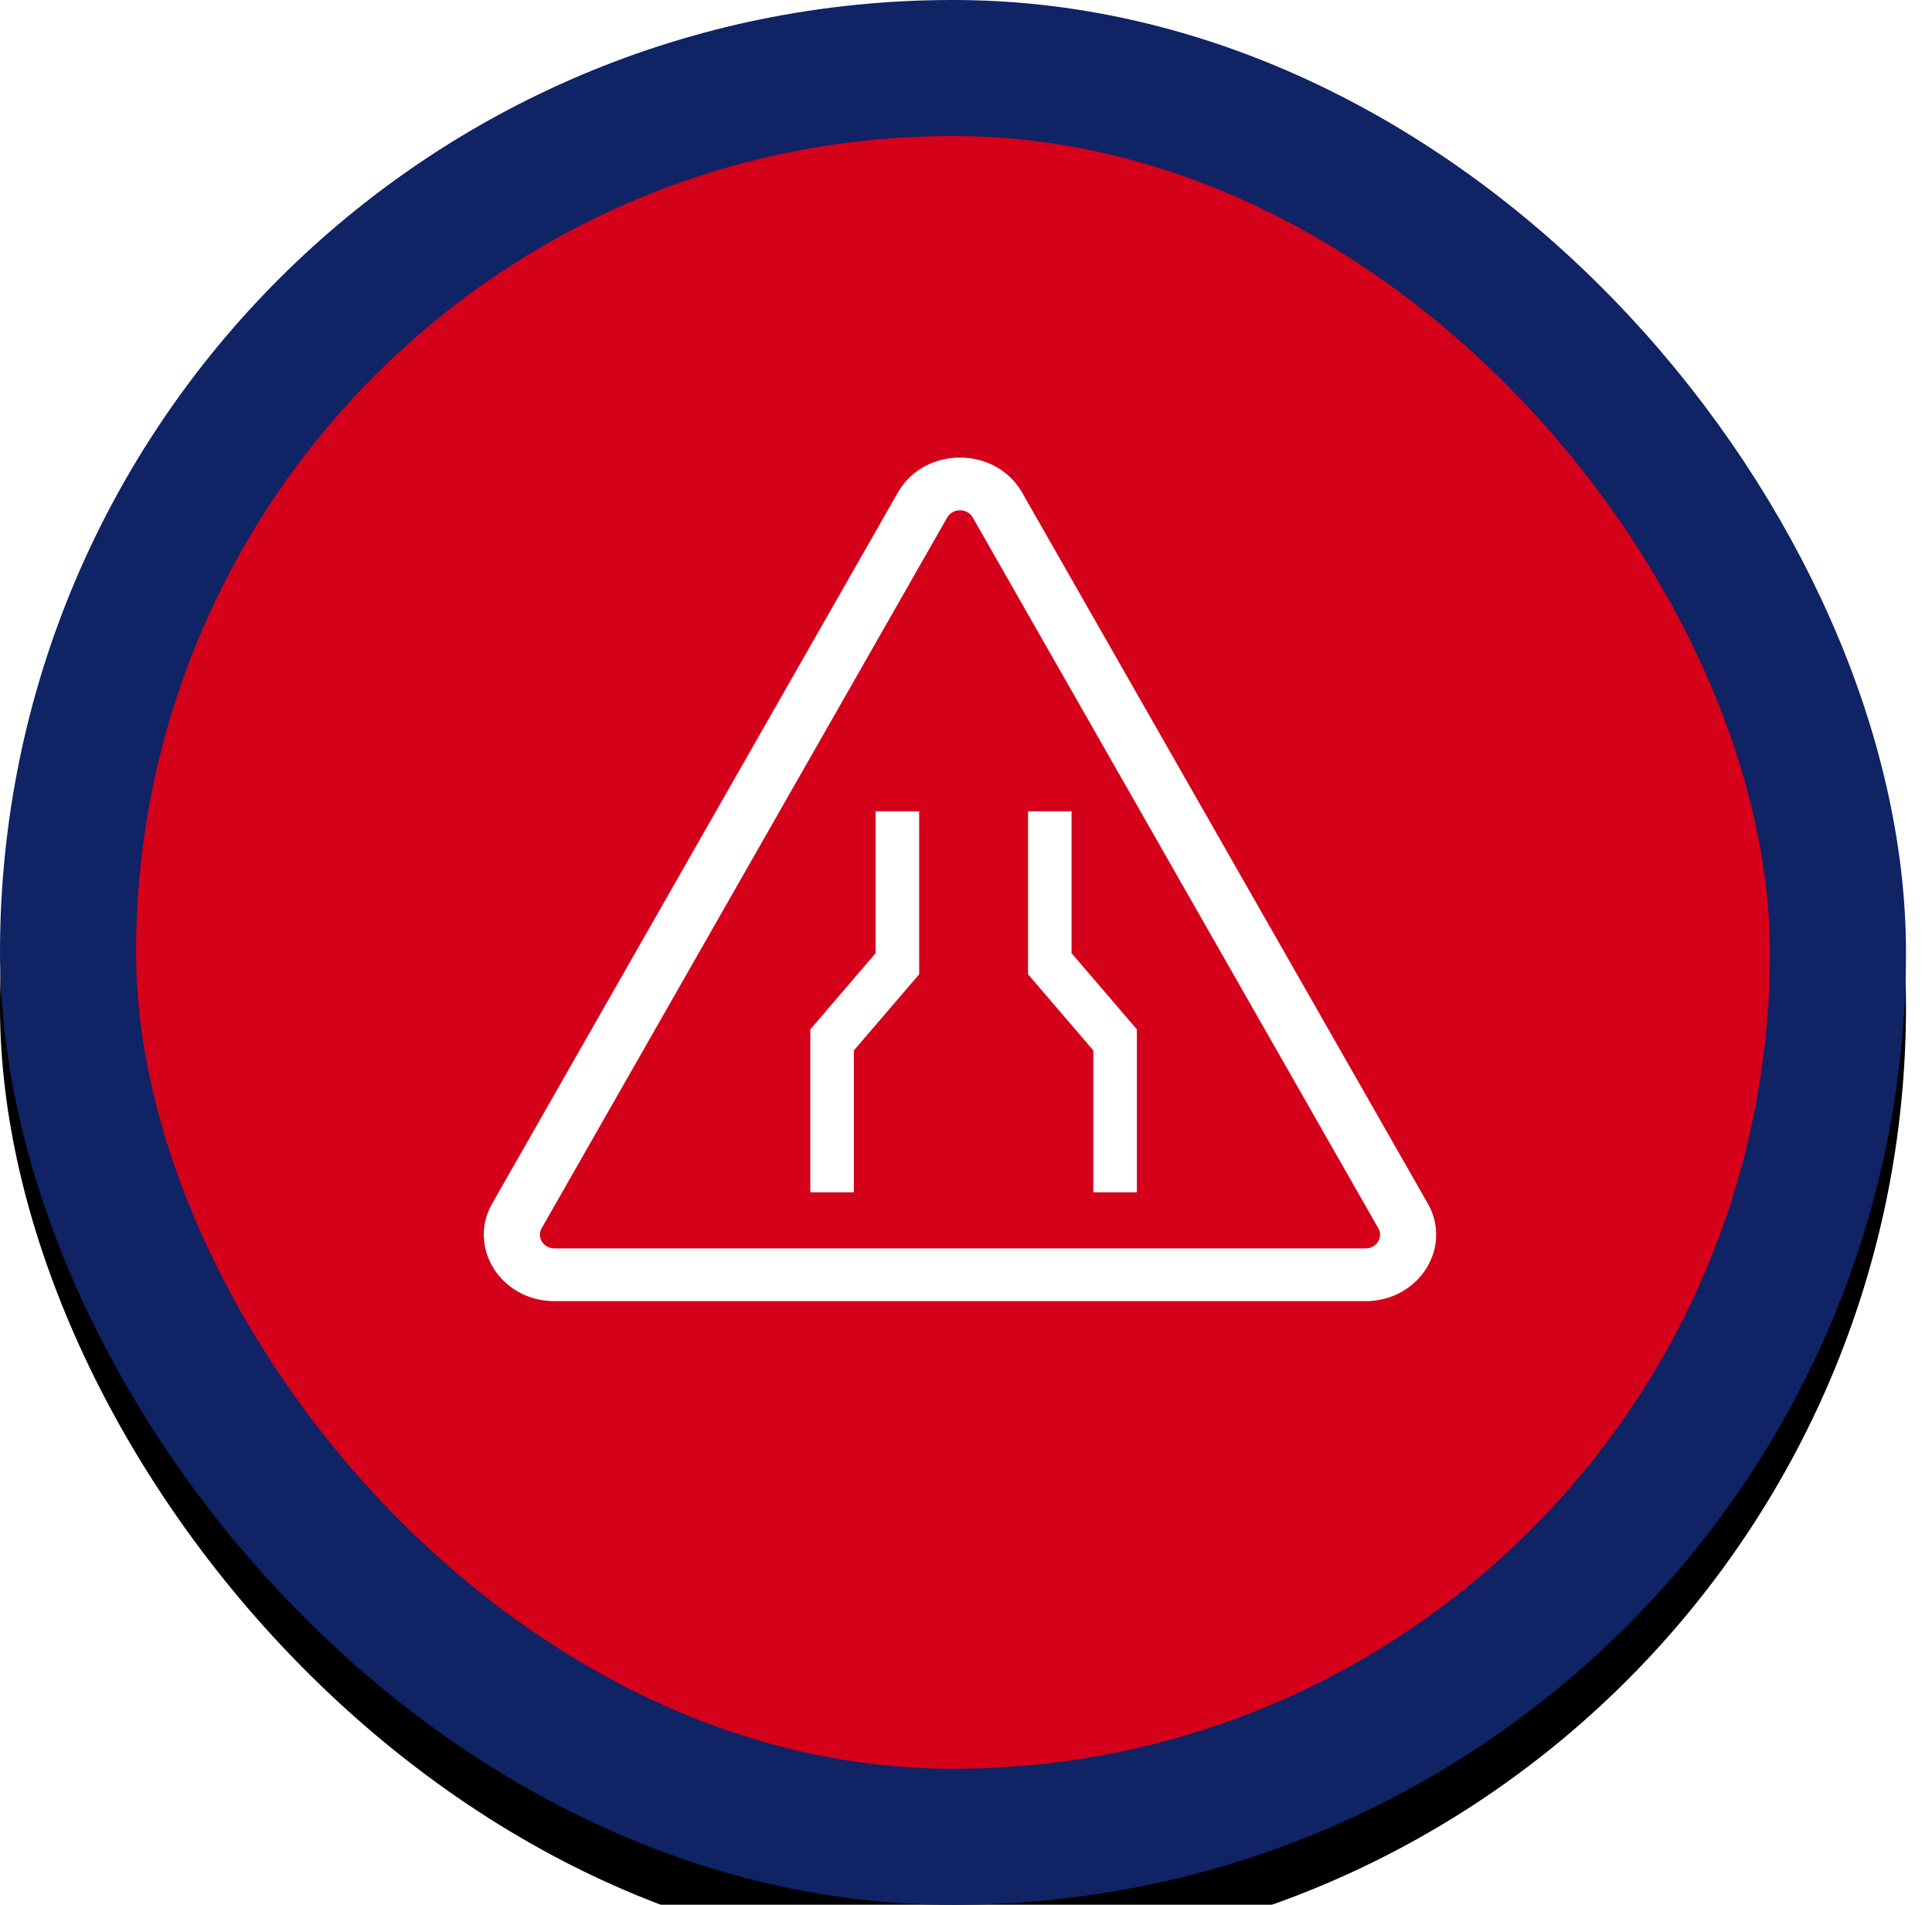 <?xml version="1.0" encoding="UTF-8"?>
<svg width="71px" height="70px" viewBox="0 0 71 70" version="1.1" xmlns="http://www.w3.org/2000/svg" xmlns:xlink="http://www.w3.org/1999/xlink">
    <title>narrow road</title>
    <defs>
        <rect id="path-1" x="-2.27373675e-13" y="0" width="70.044" height="70" rx="35"></rect>
        <filter x="-10.0%" y="-7.1%" width="120.0%" height="120.0%" filterUnits="objectBoundingBox" id="filter-2">
            <feOffset dx="0" dy="2" in="SourceAlpha" result="shadowOffsetOuter1"></feOffset>
            <feGaussianBlur stdDeviation="2" in="shadowOffsetOuter1" result="shadowBlurOuter1"></feGaussianBlur>
            <feComposite in="shadowBlurOuter1" in2="SourceAlpha" operator="out" result="shadowBlurOuter1"></feComposite>
            <feColorMatrix values="0 0 0 0 0   0 0 0 0 0   0 0 0 0 0  0 0 0 0.5 0" type="matrix" in="shadowBlurOuter1"></feColorMatrix>
        </filter>
    </defs>
    <g id="narrow-road" stroke="none" stroke-width="1" fill="none" fill-rule="evenodd">
        <g id="Group-2">
            <g id="Rectangle">
                <use fill="black" fill-opacity="1" filter="url(#filter-2)" xlink:href="#path-1"></use>
                <rect stroke="#0F2365" stroke-width="5" stroke-linejoin="square" fill="#D5001A" fill-rule="evenodd" x="2.5" y="2.5" width="65.044" height="65" rx="32.5"></rect>
            </g>
            <g id="narrow-road-copy" transform="translate(17, 16)" fill="#FFFFFF" fill-rule="nonzero">
                <path d="M35.436,28.168 C35.39,28.087 36.329,29.733 20.525,2.036 C19.527,0.409 17.032,0.407 16.033,2.036 L16.025,2.049 L1.122,28.168 C0.139,29.794 1.386,31.815 3.377,31.815 L33.181,31.815 C35.169,31.815 36.42,29.796 35.436,28.168 L35.436,28.168 Z M33.181,29.877 L3.377,29.877 C2.965,29.877 2.707,29.458 2.913,29.122 L2.921,29.109 L17.822,2.995 C18.029,2.672 18.529,2.672 18.736,2.995 L33.629,29.096 L33.645,29.122 C33.851,29.459 33.592,29.877 33.181,29.877 Z" id="Shape"></path>
                <polygon id="Path" points="15.179 19.028 12.779 21.828 12.779 27.815 14.379 27.815 14.379 22.602 16.779 19.802 16.779 13.815 15.179 13.815"></polygon>
                <polygon id="Path" points="22.379 13.815 20.779 13.815 20.779 19.802 23.179 22.602 23.179 27.815 24.779 27.815 24.779 21.828 22.379 19.028"></polygon>
            </g>
        </g>
    </g>
</svg>